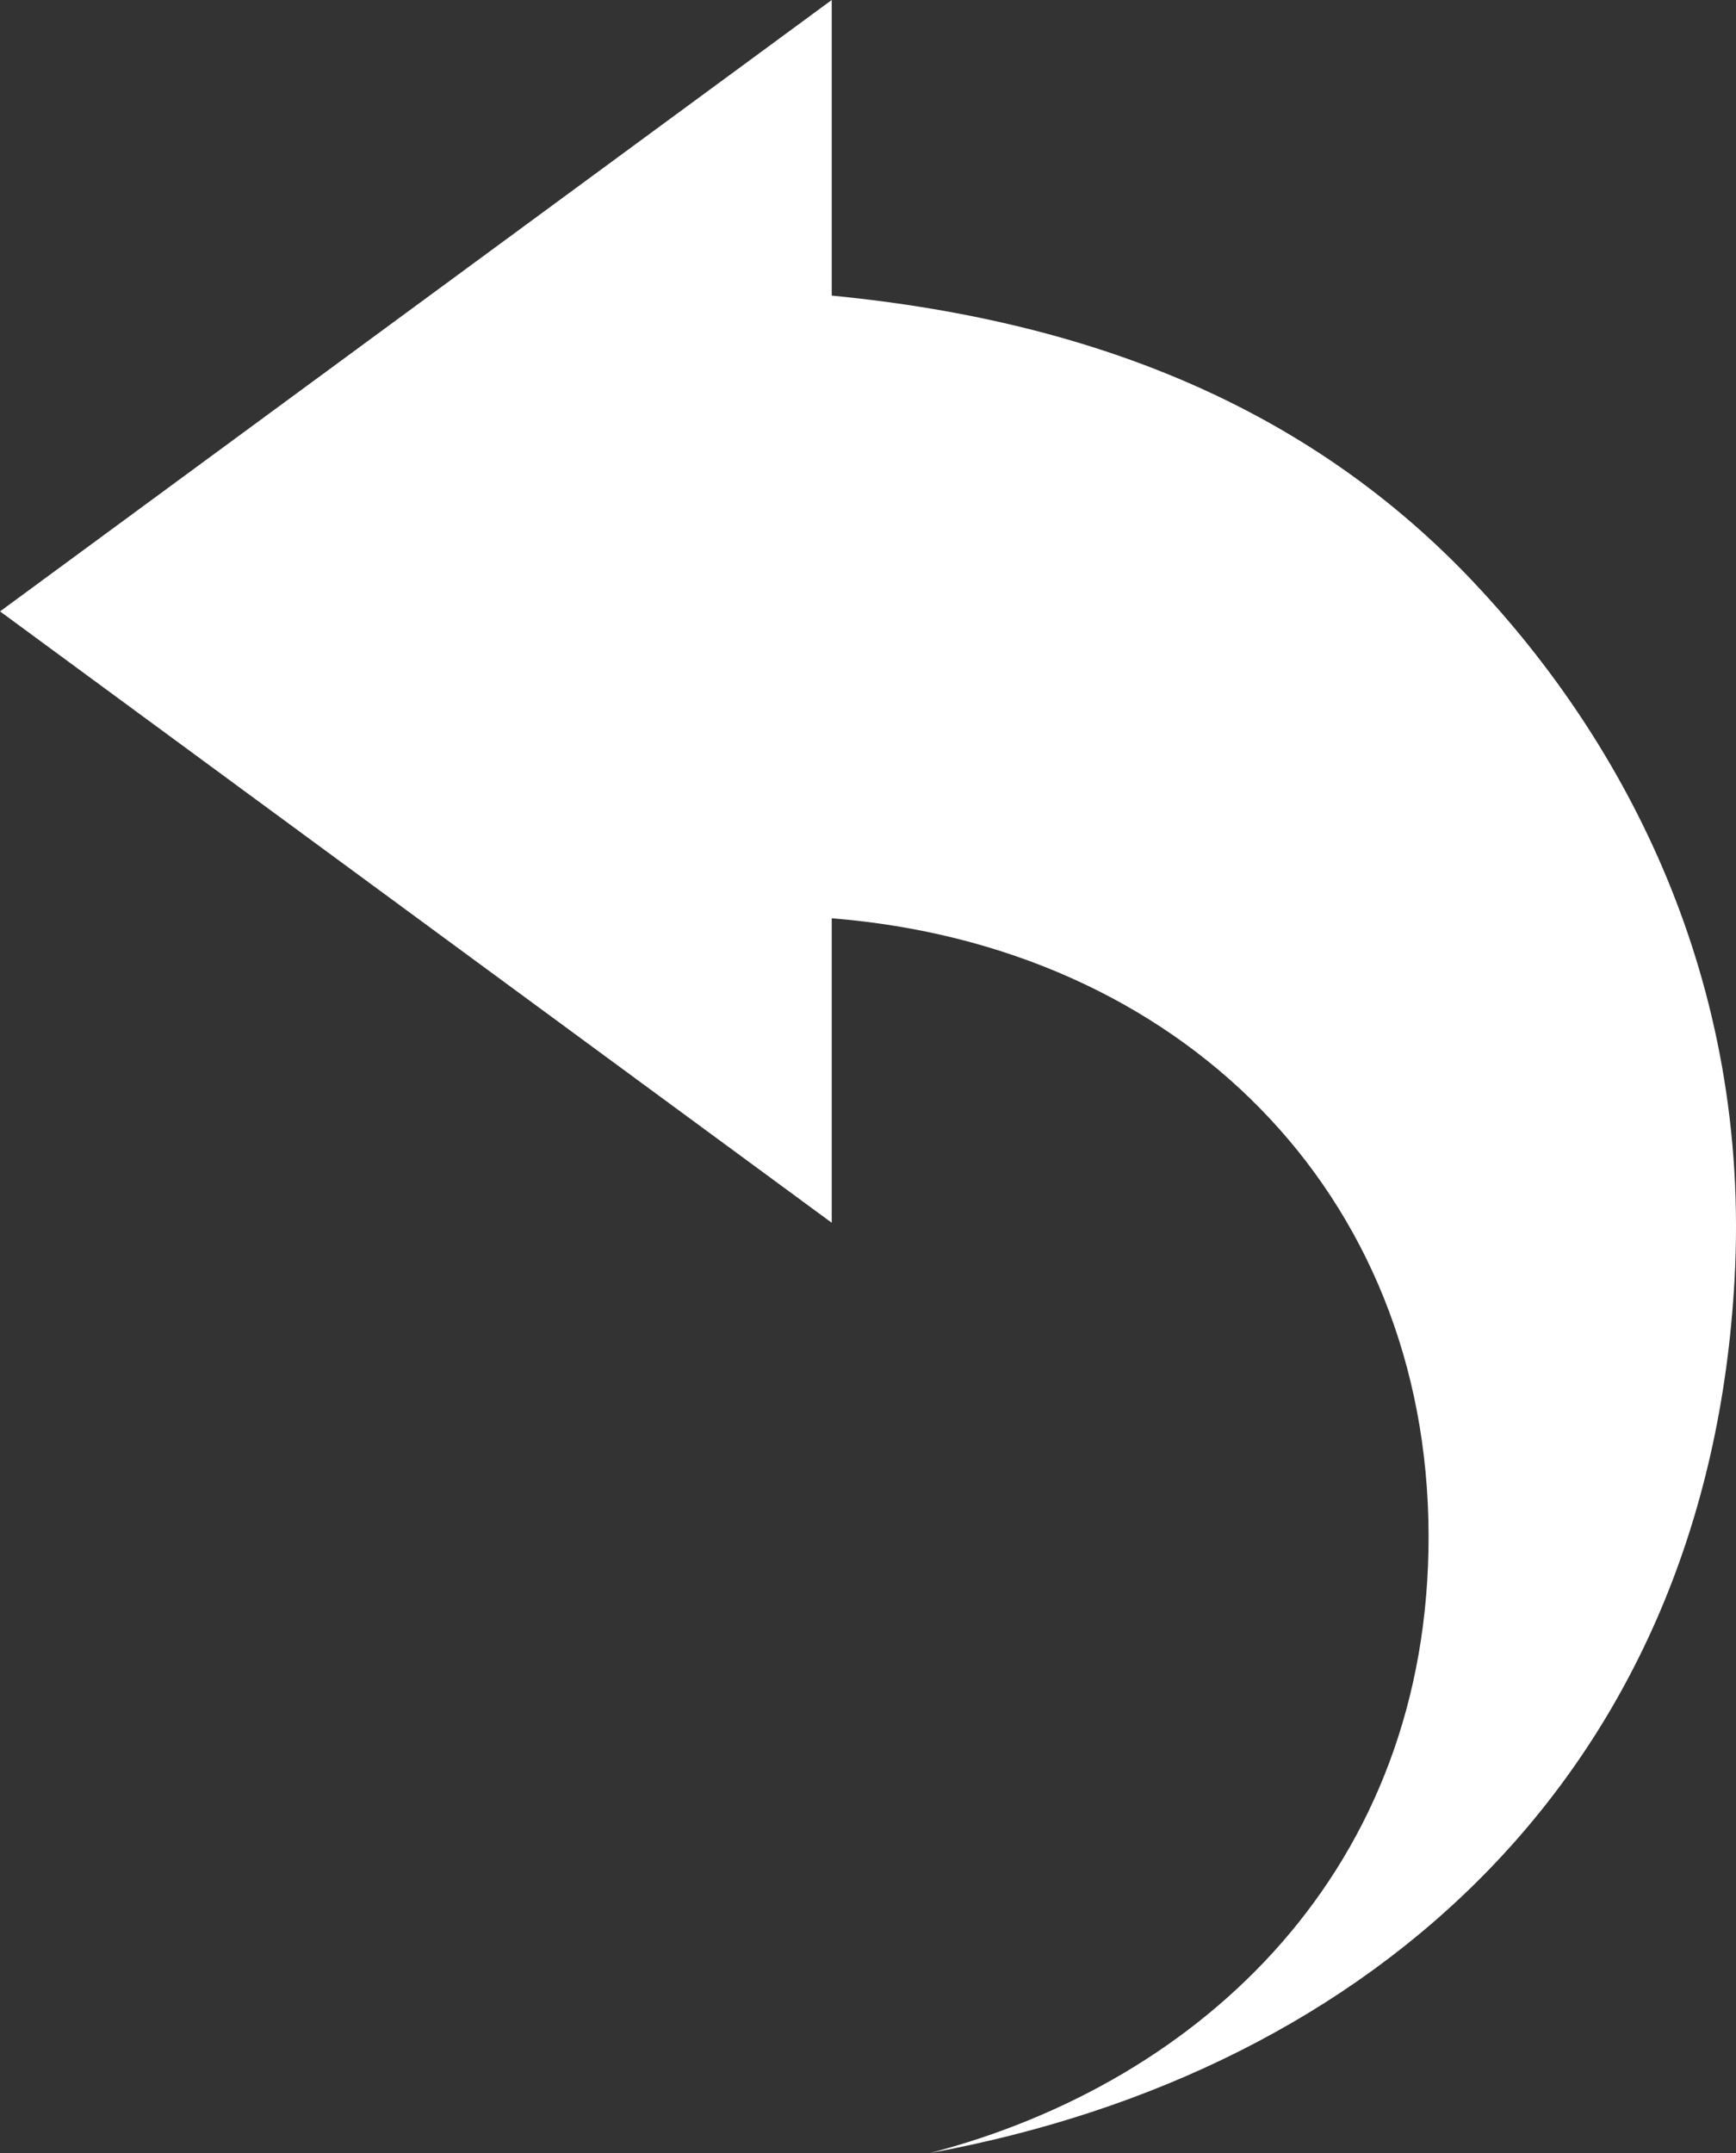 <?xml version="1.0" encoding="UTF-8" standalone="no"?>
<!-- Created with Inkscape (http://www.inkscape.org/) -->

<svg
   xmlns:dc="http://purl.org/dc/elements/1.1/"
   xmlns:cc="http://creativecommons.org/ns#"
   xmlns:rdf="http://www.w3.org/1999/02/22-rdf-syntax-ns#"
   xmlns:svg="http://www.w3.org/2000/svg"
   xmlns="http://www.w3.org/2000/svg"
   xmlns:sodipodi="http://sodipodi.sourceforge.net/DTD/sodipodi-0.dtd"
   xmlns:inkscape="http://www.inkscape.org/namespaces/inkscape"
   width="43.961"
   height="54.495"
   id="svg3022"
   version="1.1"
   inkscape:version="0.91 r13725"
   sodipodi:docname="undo.svg">
  <rect width="100%" height="100%" fill="#333333" stroke="none"/>
  <defs
     id="defs3024" />
  <sodipodi:namedview
     id="base"
     pagecolor="#171914"
     bordercolor="#666666"
     borderopacity="1.0"
     inkscape:pageopacity="0.26666667"
     inkscape:pageshadow="2"
     inkscape:zoom="3.959798"
     inkscape:cx="7.618243"
     inkscape:cy="26.012761"
     inkscape:document-units="px"
     inkscape:current-layer="layer1"
     showgrid="false"
     fit-margin-top="0"
     fit-margin-left="0"
     fit-margin-right="0"
     fit-margin-bottom="0"
     inkscape:window-width="1600"
     inkscape:window-height="837"
     inkscape:window-x="-8"
     inkscape:window-y="-8"
     inkscape:window-maximized="1" />
  <g
     inkscape:label="Layer 1"
     inkscape:groupmode="layer"
     id="layer1"
     transform="translate(-533.996,-803.135)">
    <path
       style="fill:#ffffff;fill-opacity:1"
       inkscape:connector-curvature="0"
       d="m 571.318,817.875 c -3.998,-4.23 -9.324,-6.584 -16.26,-7.258 l 0,-7.482 -21.061,15.475 21.061,15.474 0,-7.706 c 8.798,0.701 15.092,6.929 15.114,15.609 0.021,8.434 -5.707,13.846 -12.631,15.644 11.294,-2.071 19.697,-9.718 20.379,-22.103 0.421,-7.585 -2.77,-13.598 -6.603,-17.652 z"
       id="path23" />
  </g>
</svg>
